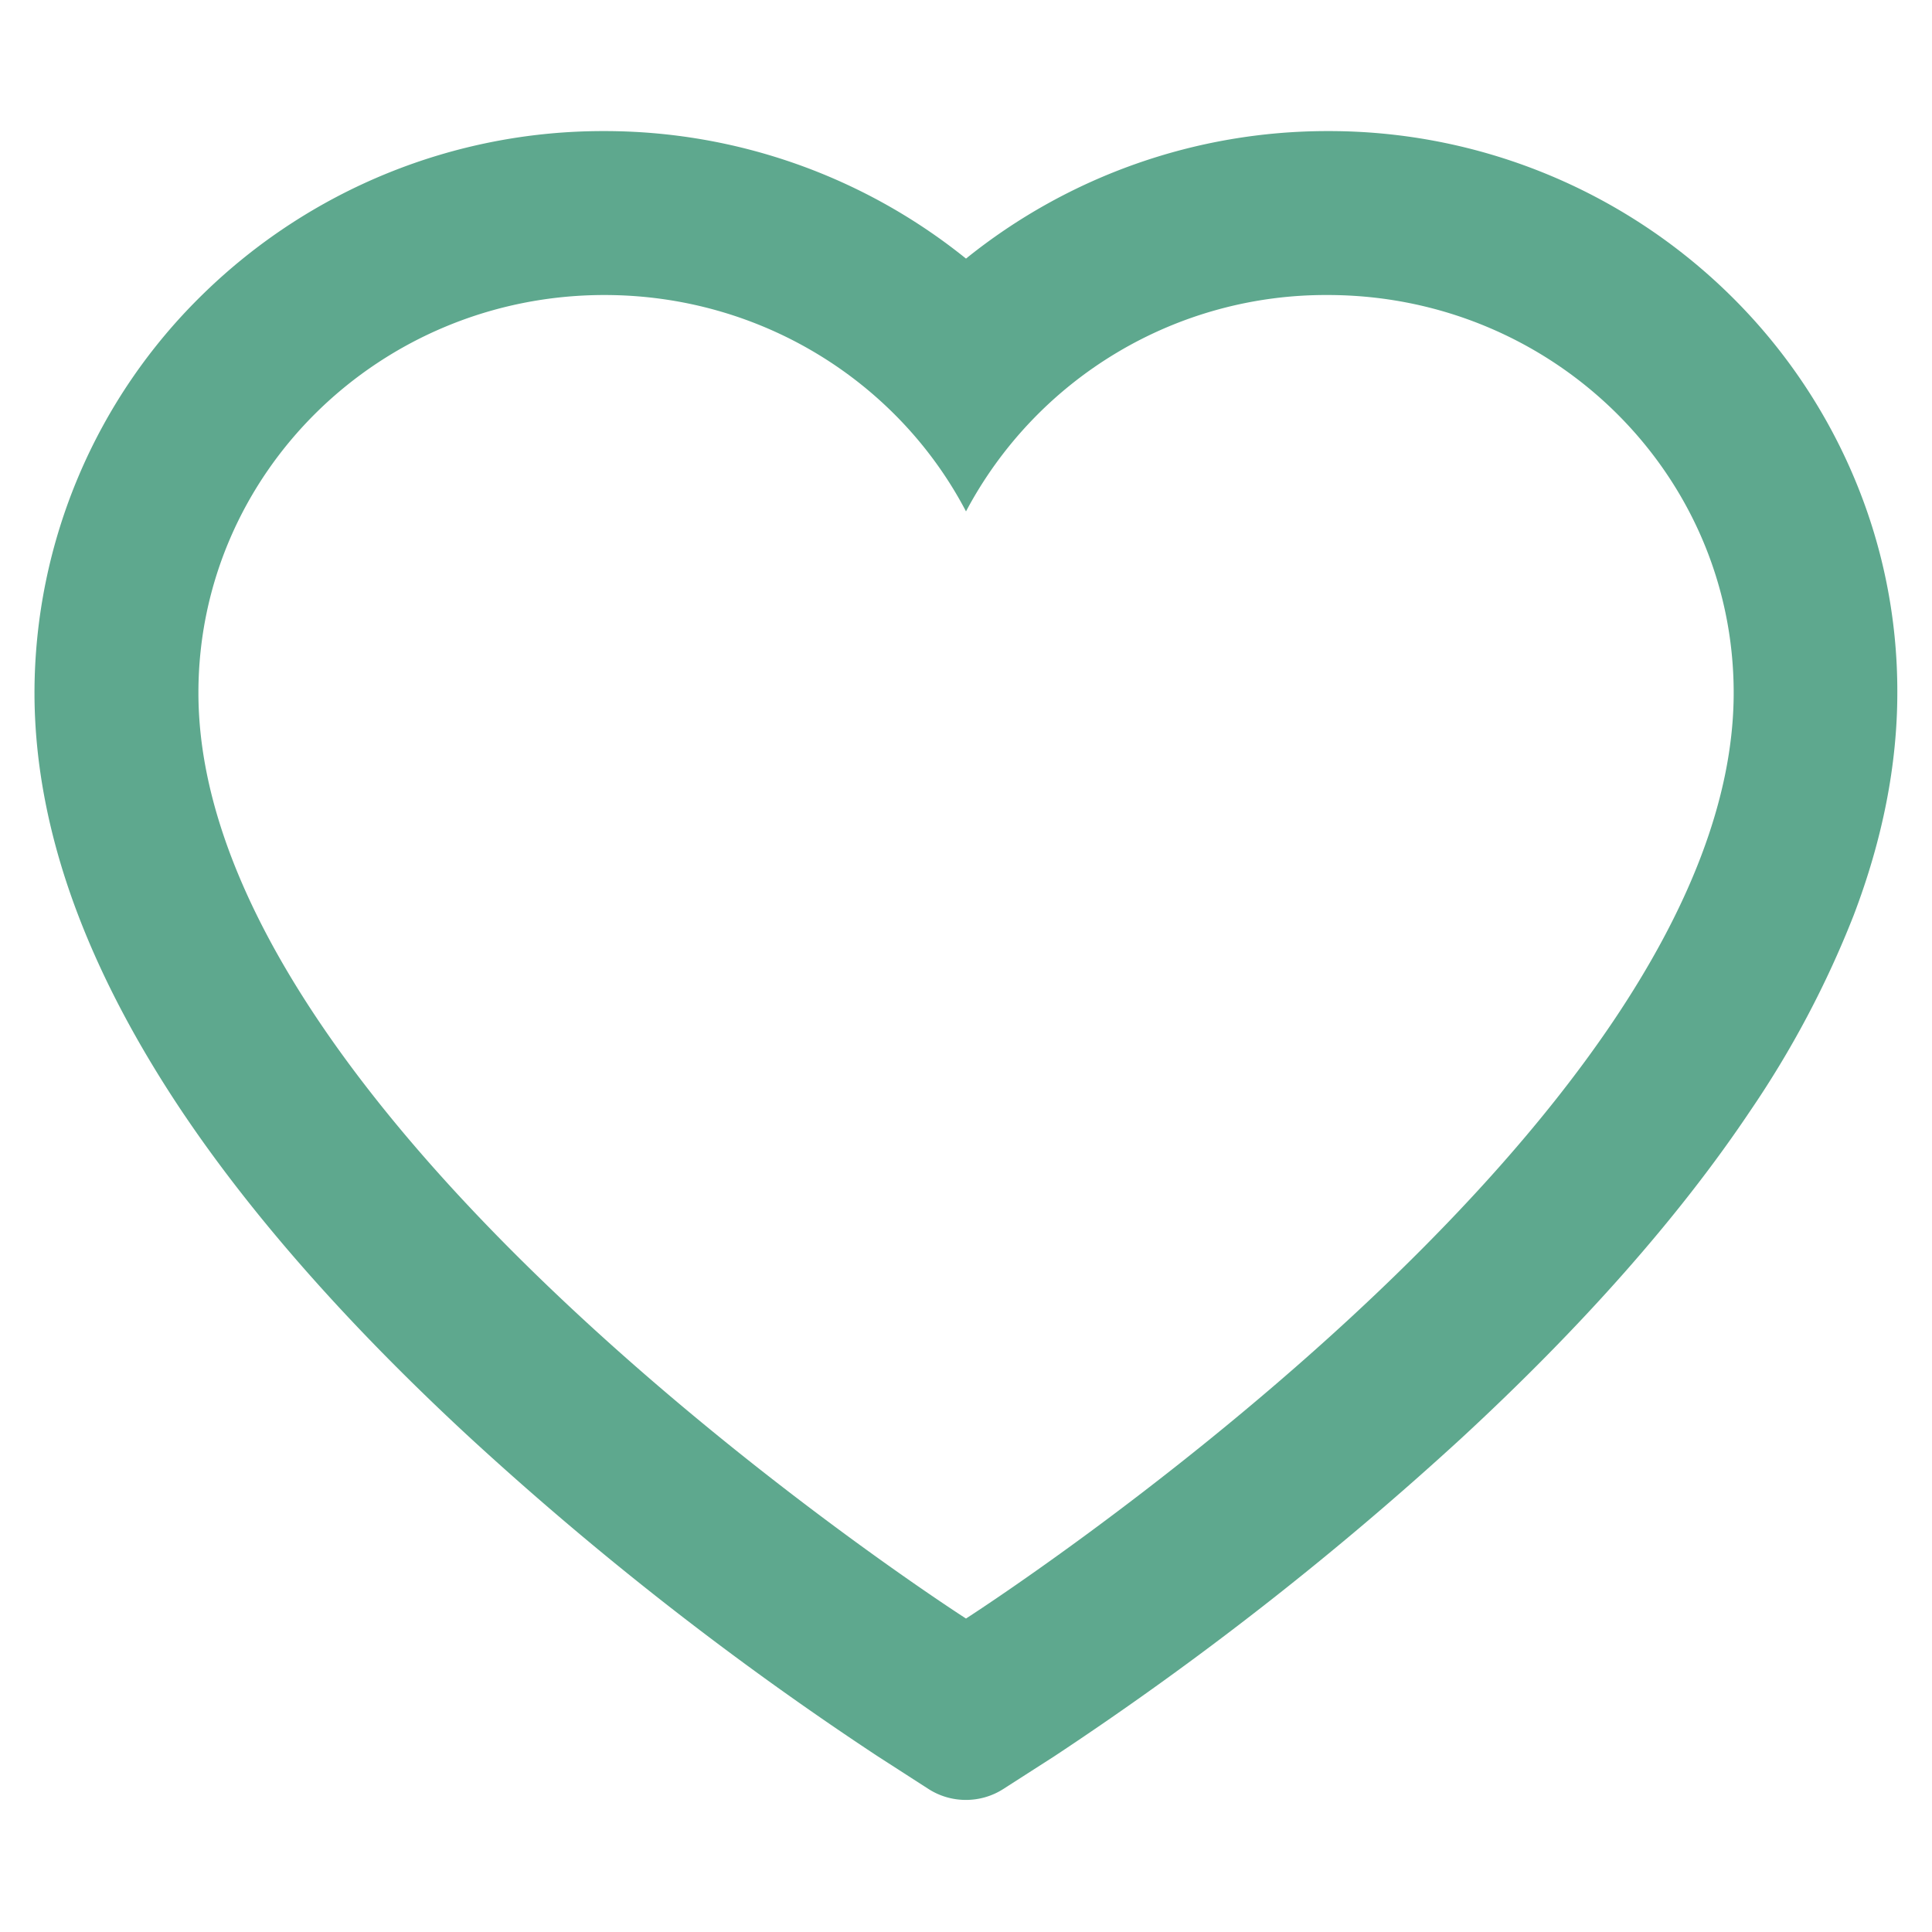 <svg width="20" height="20" viewBox="0 0 20 20" fill="none" xmlns="http://www.w3.org/2000/svg">
    <path d="M19.174 4.898c-.299-.693-.73-1.32-1.27-1.849a5.923 5.923 0 0 0-4.16-1.692A5.962 5.962 0 0 0 10 2.677a5.962 5.962 0 0 0-3.743-1.32 5.923 5.923 0 0 0-4.16 1.692 5.769 5.769 0 0 0-1.74 4.123c0 .743.152 1.518.454 2.306.252.659.613 1.341 1.075 2.031.733 1.092 1.74 2.23 2.99 3.384a33.416 33.416 0 0 0 4.21 3.288l.528.34c.234.149.536.149.77 0l.53-.34a33.835 33.835 0 0 0 4.209-3.288c1.25-1.154 2.257-2.292 2.989-3.384a10.21 10.21 0 0 0 1.076-2.031c.301-.788.453-1.563.453-2.306a5.683 5.683 0 0 0-.467-2.274zM10 16.755s-7.946-5.092-7.946-9.583c0-2.274 1.882-4.118 4.203-4.118 1.632 0 3.047.91 3.743 2.24a4.215 4.215 0 0 1 3.744-2.24c2.321 0 4.203 1.844 4.203 4.118 0 4.491-7.947 9.583-7.947 9.583z" fill="#5EA88E"/>
</svg>
